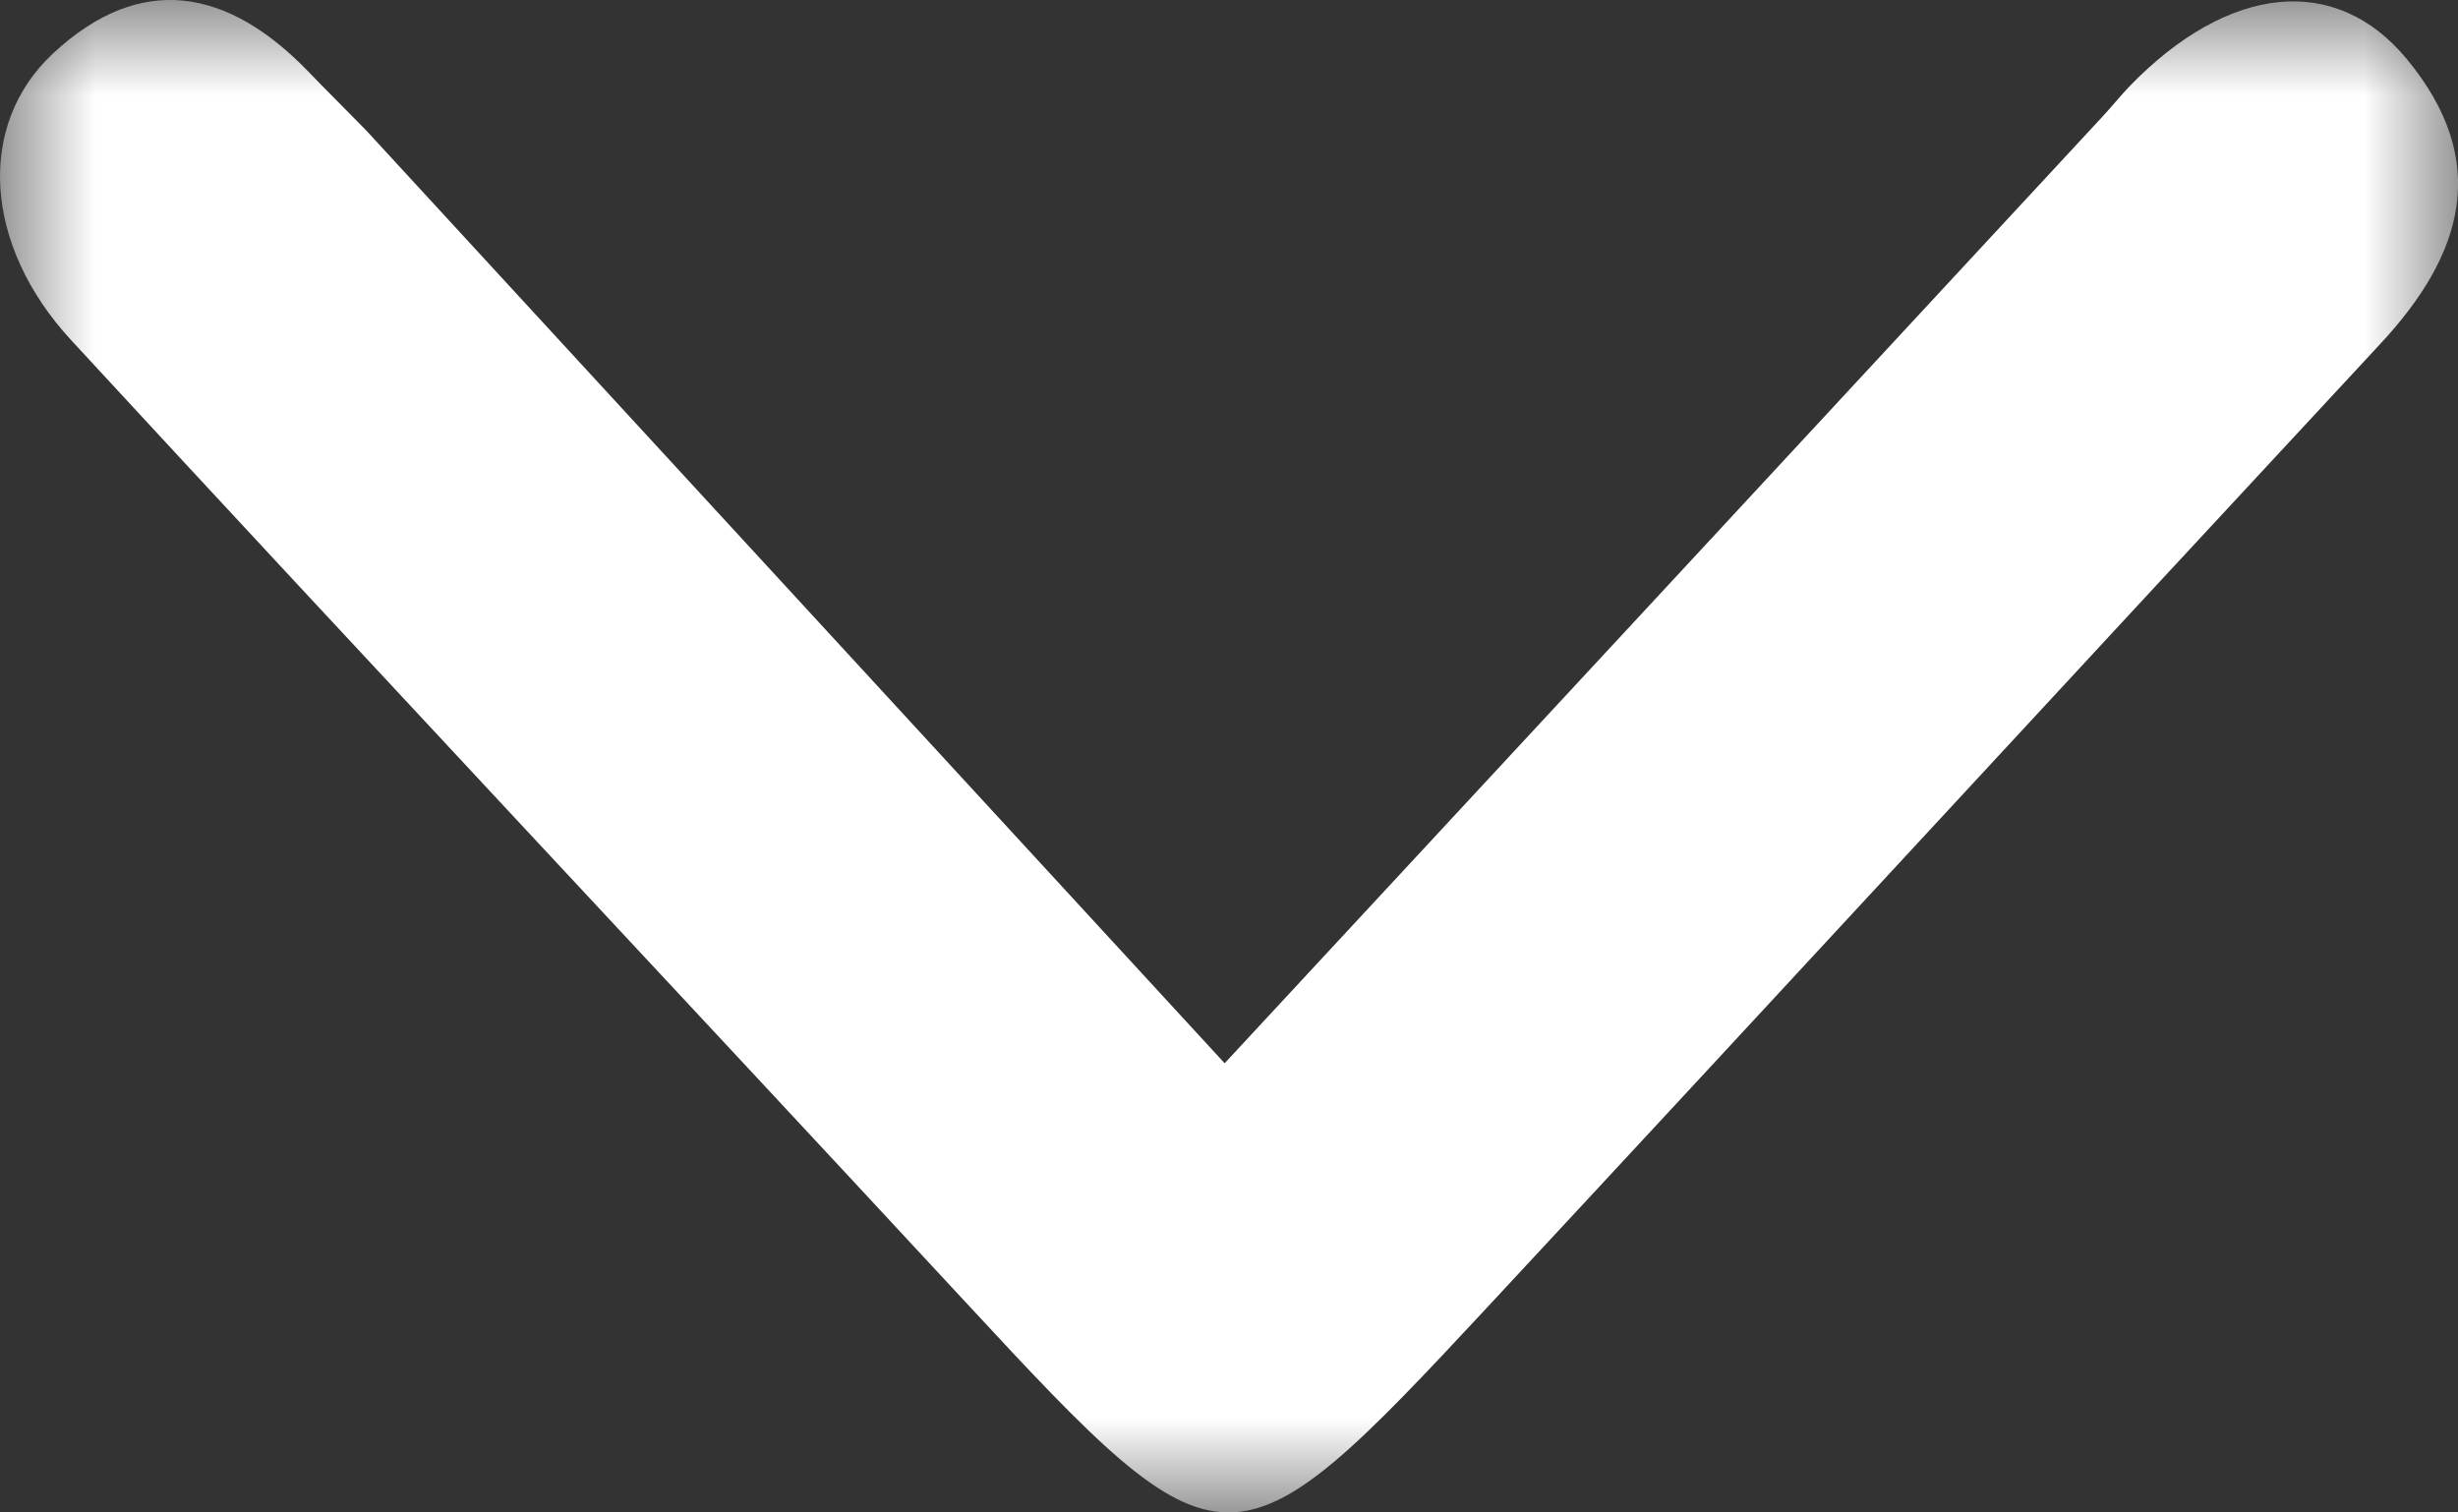 <svg width="13" height="8" viewBox="0 0 13 8" fill="none" xmlns="http://www.w3.org/2000/svg">
<rect x="0" y="0" width="13" height="8" fill="#333333" stroke="none"/>
<g clip-path="url(#clip0_595_2)">
<mask id="mask0_595_2" style="mask-type:luminance" maskUnits="userSpaceOnUse" x="0" y="0" width="13" height="8">
<path d="M13 0H0V8H13V0Z" fill="white"/>
</mask>
<g mask="url(#mask0_595_2)">
<path d="M1.936 0.689C3.471 2.357 4.968 3.984 6.477 5.624C8.067 3.91 9.591 2.267 11.114 0.623C11.166 0.568 11.213 0.508 11.265 0.454C11.784 -0.08 12.351 -0.145 12.729 0.312C13.18 0.857 13.024 1.352 12.589 1.819C11.012 3.516 9.442 5.22 7.864 6.917C6.513 8.369 6.473 8.362 5.109 6.89C3.534 5.191 1.949 3.503 0.377 1.8C-0.087 1.298 -0.126 0.663 0.279 0.284C0.744 -0.15 1.207 -0.062 1.633 0.381C1.72 0.472 1.81 0.56 1.936 0.689Z" fill="white"/>
</g>
</g>
<defs>
<clipPath id="clip0_595_2">
<rect width="13" height="8" fill="white"/>
</clipPath>
</defs>
</svg>
